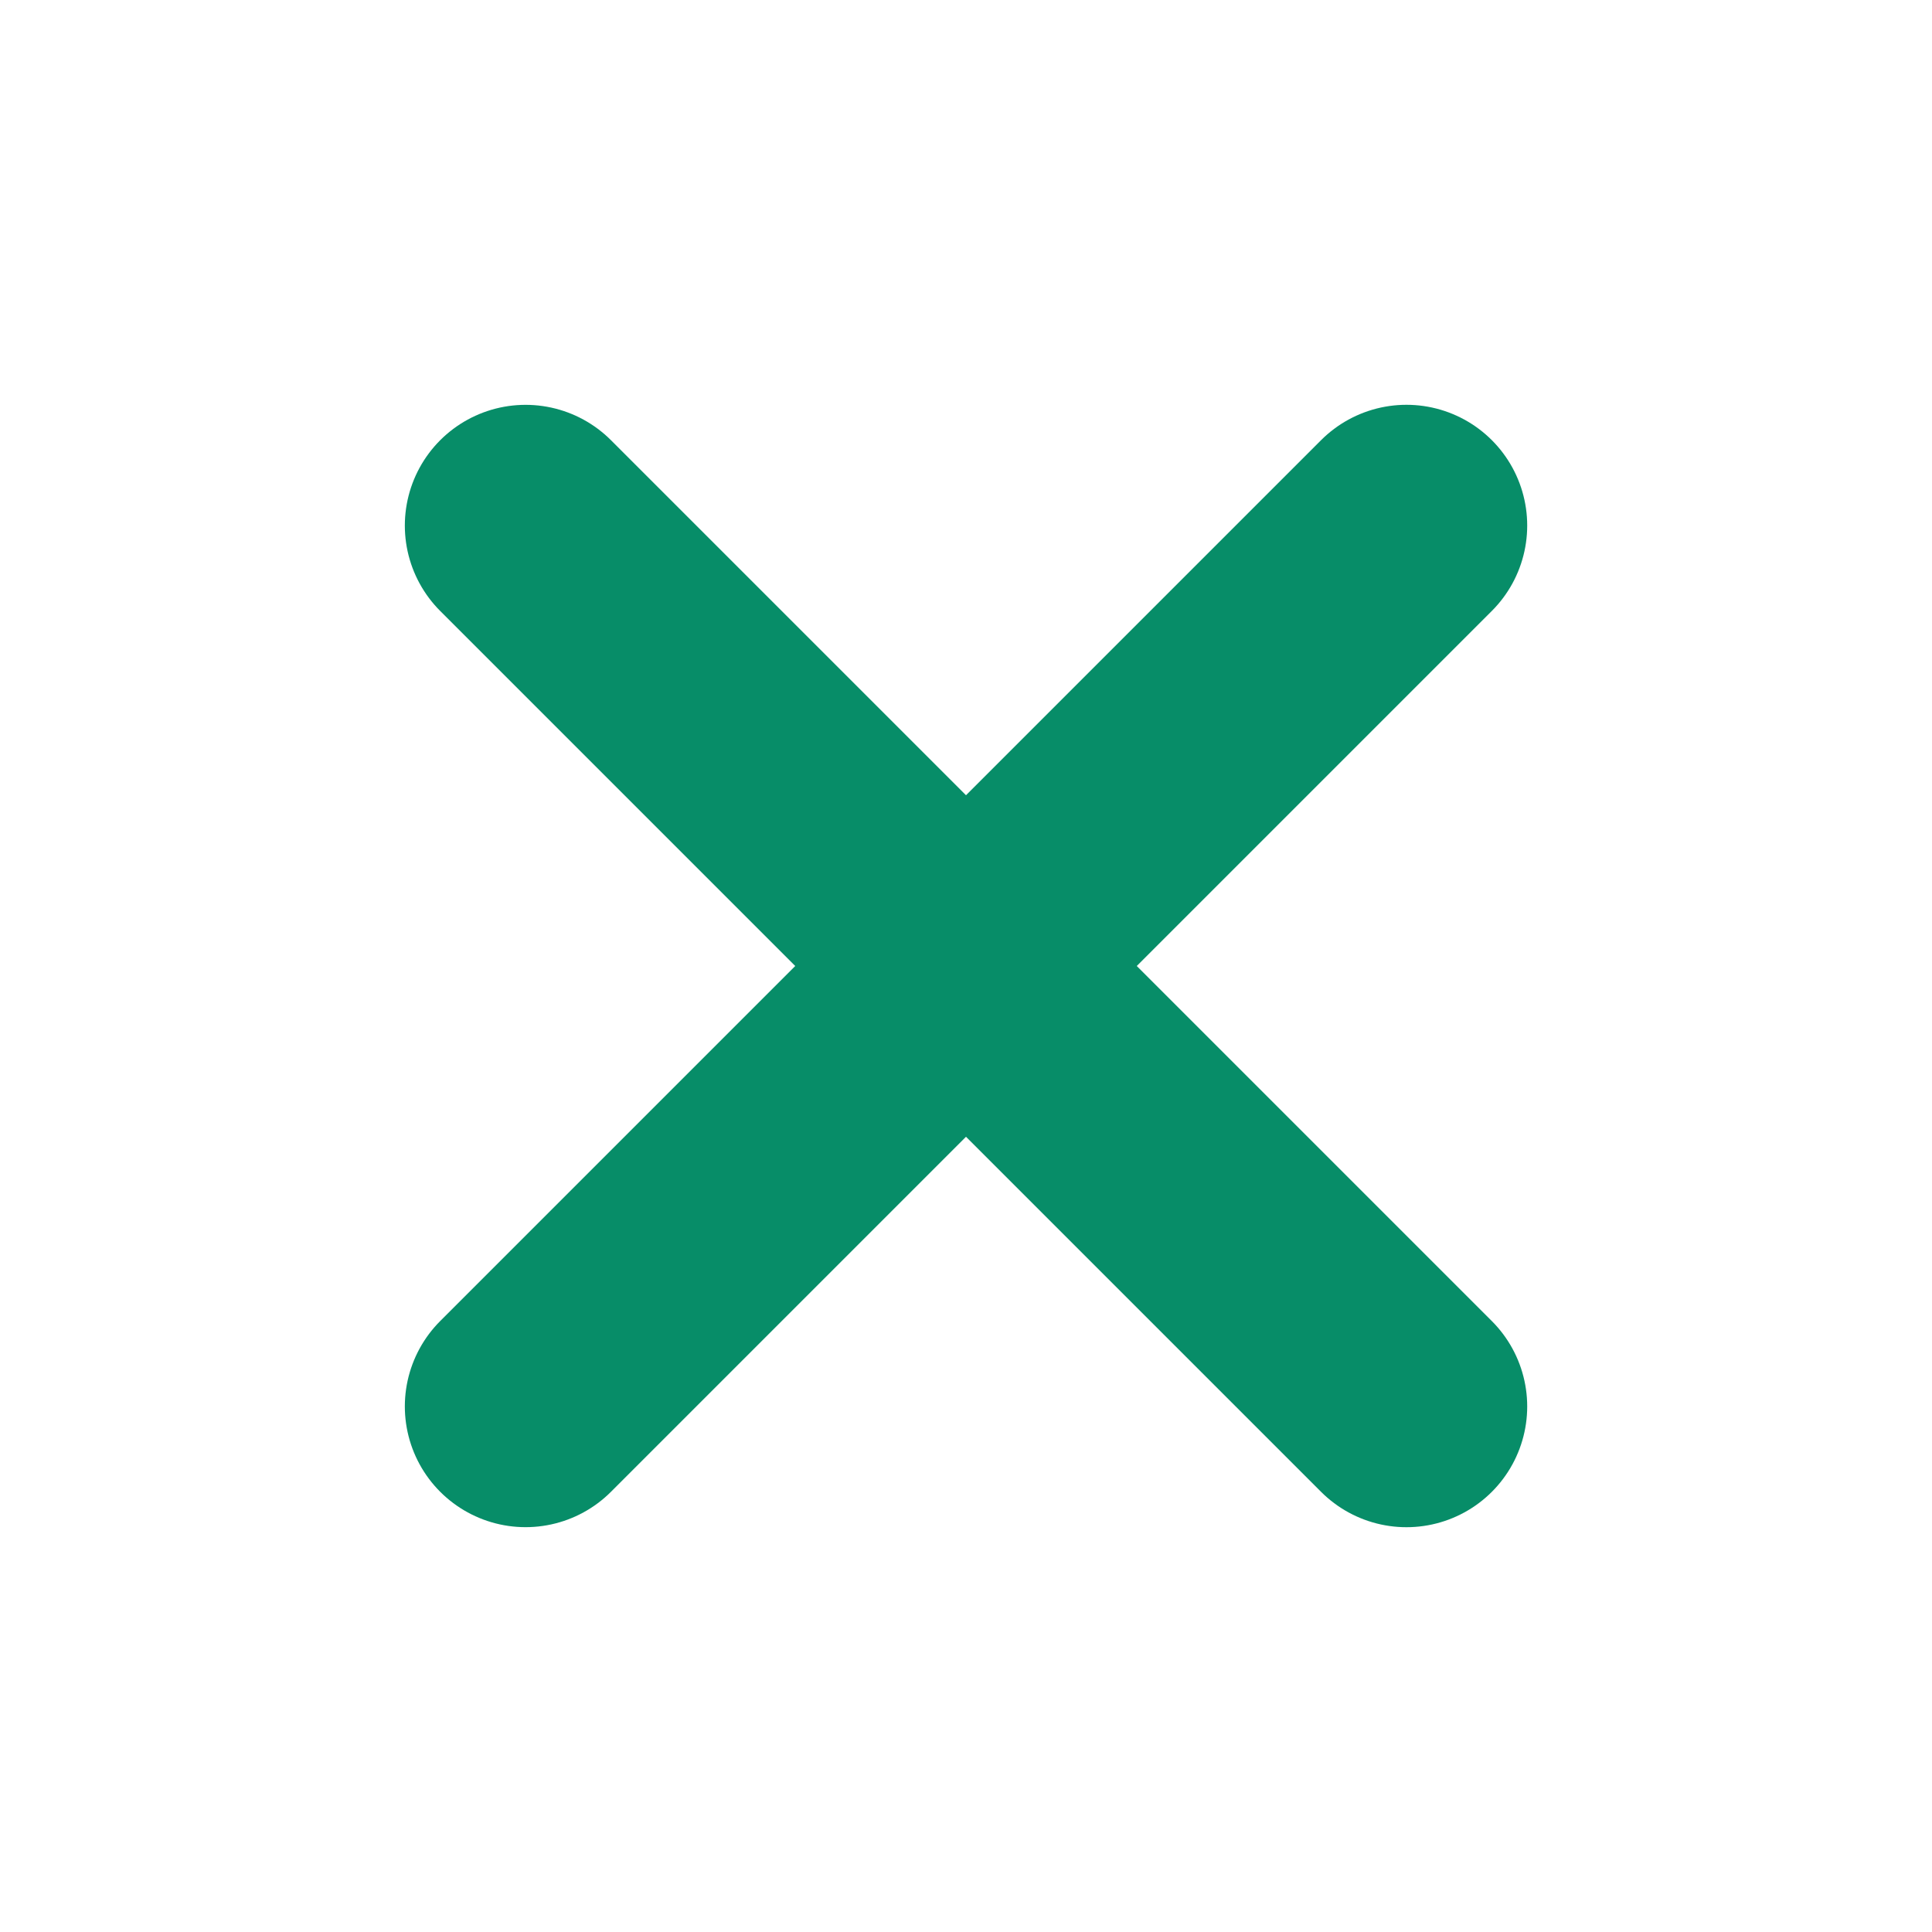 <svg id="그룹_419" data-name="그룹 419" xmlns="http://www.w3.org/2000/svg" width="24" height="24" viewBox="0 0 24 24">
  <g id="그룹_1" data-name="그룹 1">
    <rect id="사각형_18" data-name="사각형 18" width="24" height="24" fill="rgba(252,252,252,0)"/>
    <path id="패스_1" data-name="패스 1" d="M0,0H15.475" transform="translate(6.529 17.471) rotate(-45)" fill="none" stroke="#078d68" stroke-linecap="round" stroke-width="3"/>
    <path id="패스_2" data-name="패스 2" d="M0,0H15.475" transform="translate(6.529 6.529) rotate(45)" fill="none" stroke="#078d68" stroke-linecap="round" stroke-width="3"/>
  </g>
</svg>
